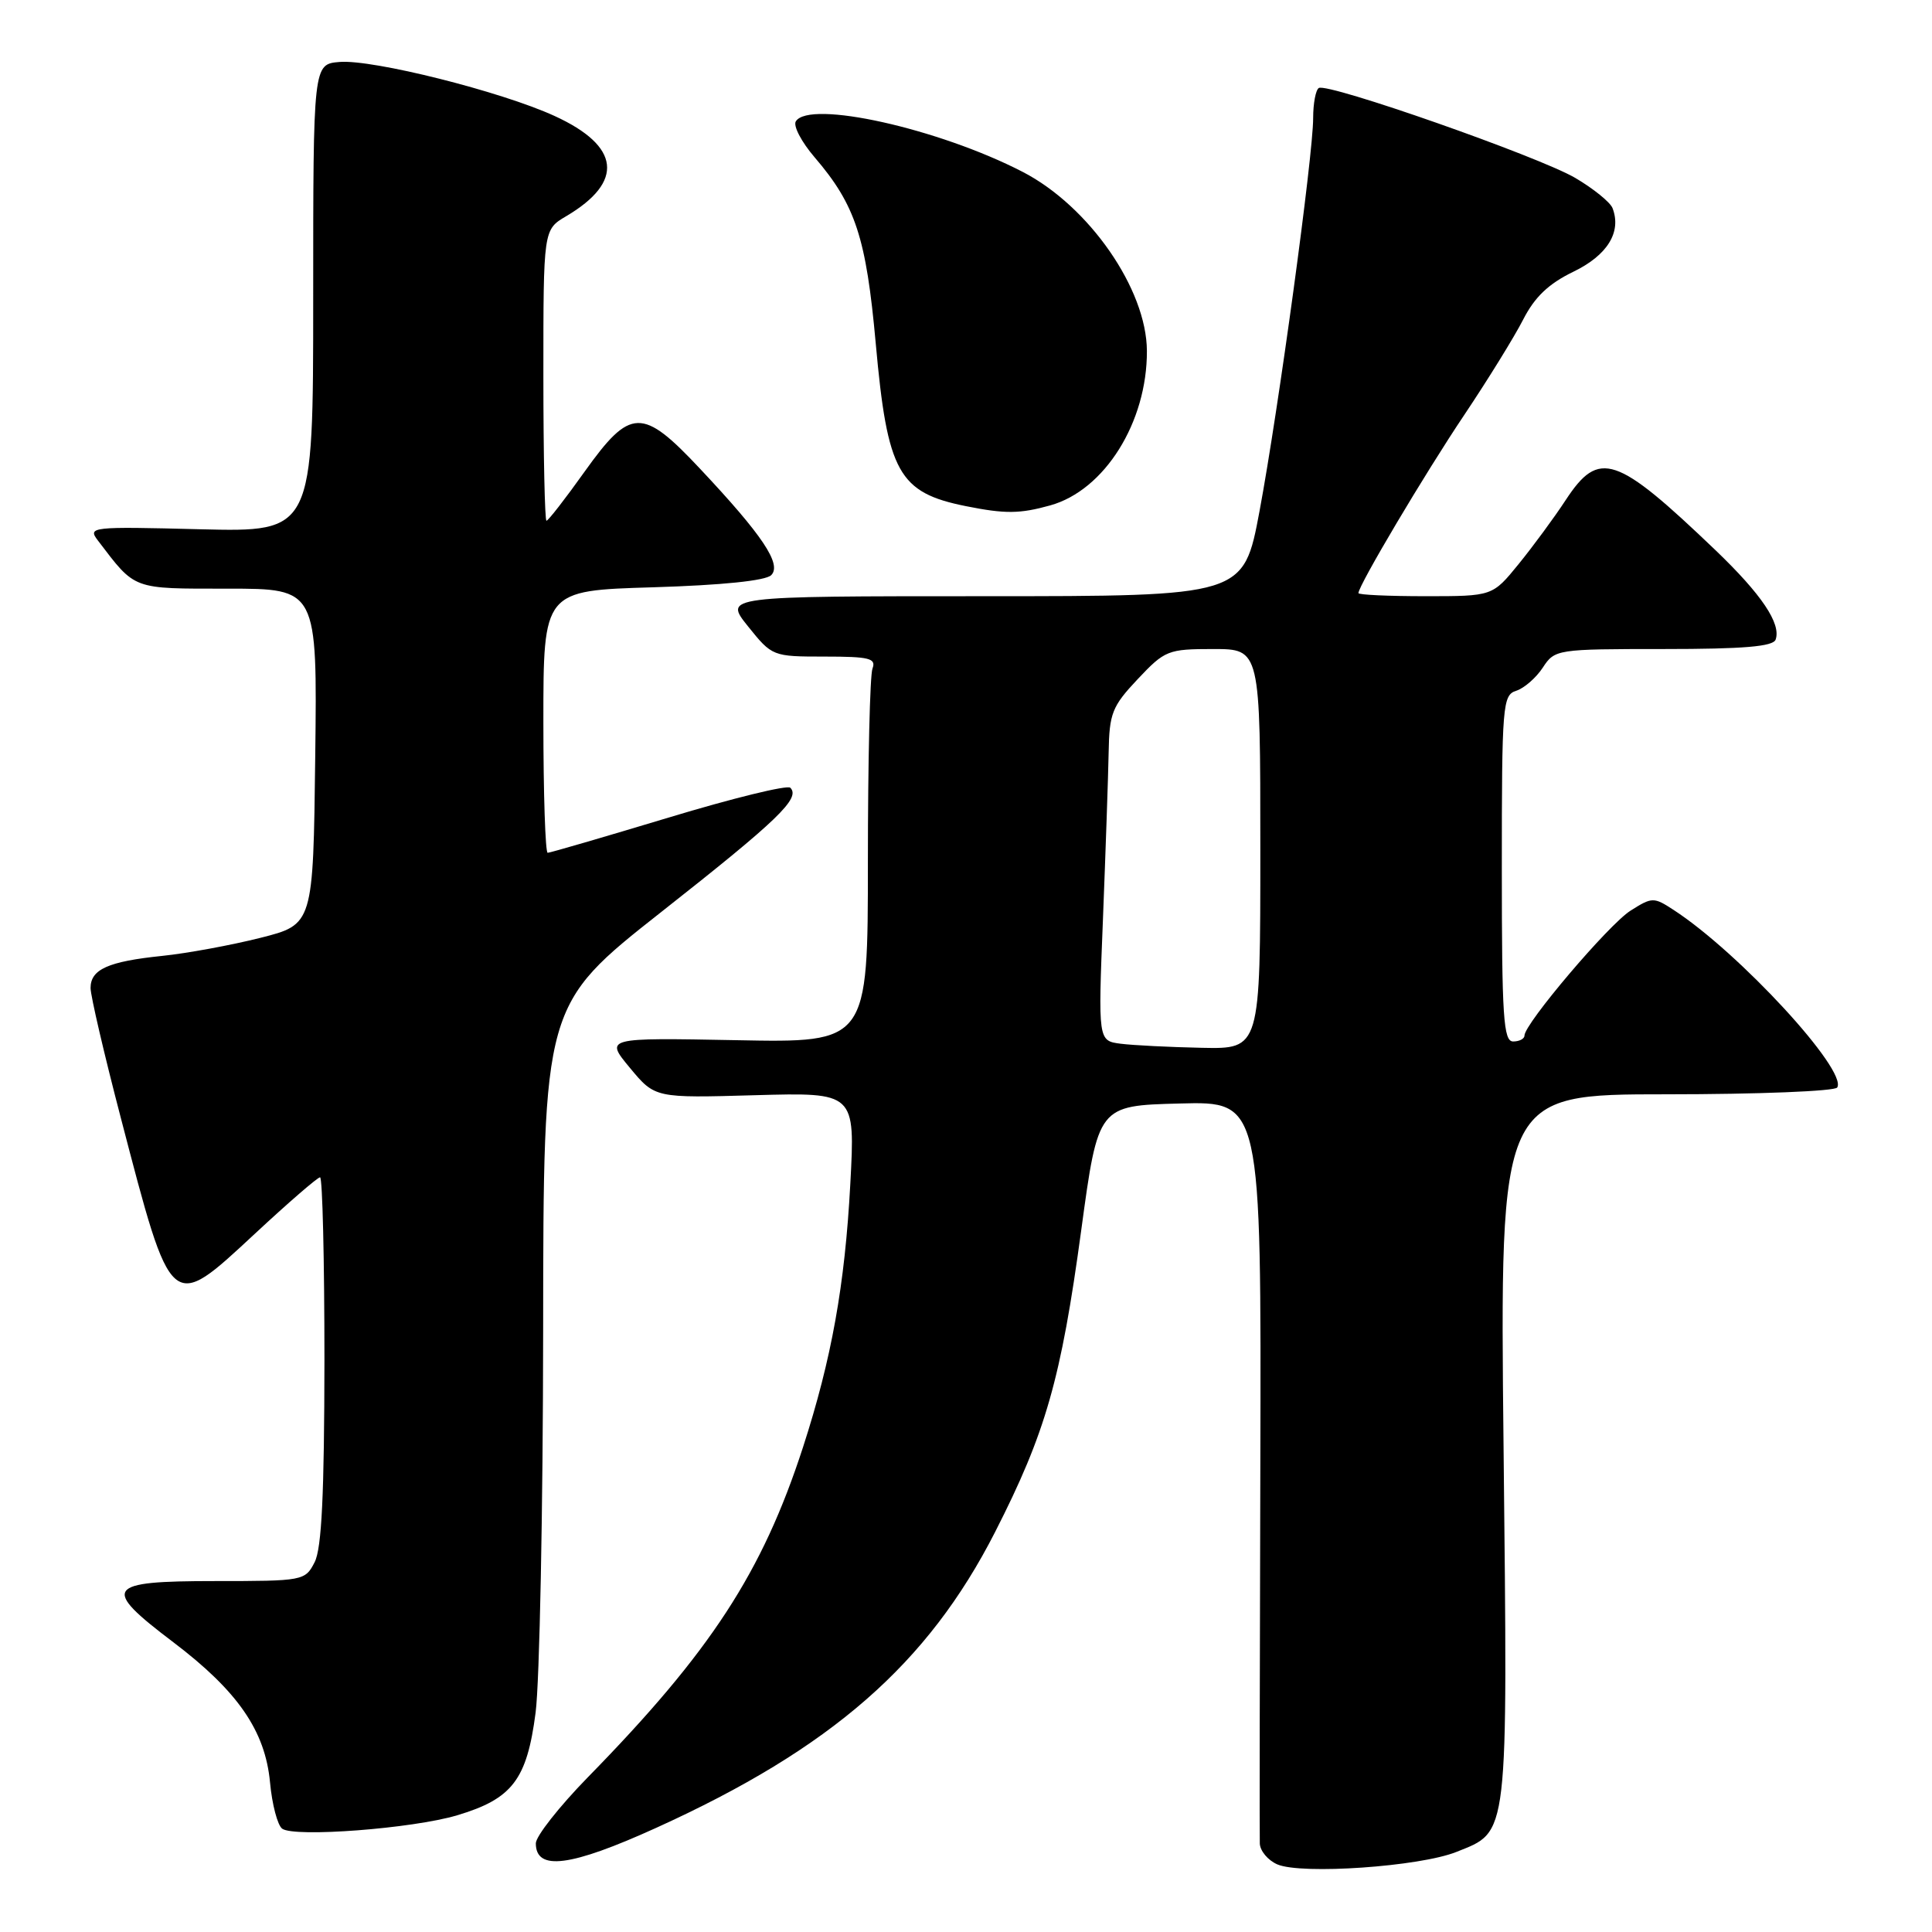 <?xml version="1.0" encoding="UTF-8" standalone="no"?>
<!DOCTYPE svg PUBLIC "-//W3C//DTD SVG 1.1//EN" "http://www.w3.org/Graphics/SVG/1.1/DTD/svg11.dtd" >
<svg xmlns="http://www.w3.org/2000/svg" xmlns:xlink="http://www.w3.org/1999/xlink" version="1.1" viewBox="0 0 256 256">
 <g >
 <path fill="currentColor"
d=" M 192.98 245.39 C 199.95 242.60 199.78 244.03 199.23 191.75 C 198.73 145.00 198.73 145.00 220.80 145.00 C 232.95 145.00 243.13 144.59 243.44 144.10 C 244.84 141.84 230.45 126.22 221.76 120.57 C 219.13 118.85 218.91 118.86 216.05 120.67 C 213.16 122.50 202.00 135.65 202.00 137.22 C 202.00 137.65 201.32 138.00 200.50 138.00 C 199.21 138.00 199.00 134.79 199.00 115.07 C 199.00 93.37 199.10 92.10 200.91 91.53 C 201.96 91.19 203.55 89.81 204.43 88.46 C 206.02 86.04 206.25 86.00 220.44 86.00 C 231.05 86.00 234.95 85.67 235.28 84.75 C 236.03 82.64 233.42 78.76 227.33 72.92 C 214.12 60.28 211.89 59.53 207.47 66.25 C 205.94 68.59 203.12 72.41 201.22 74.75 C 197.76 79.00 197.76 79.00 188.88 79.00 C 184.00 79.00 180.00 78.82 180.00 78.59 C 180.00 77.58 188.82 62.73 194.01 55.00 C 197.14 50.33 200.66 44.63 201.82 42.36 C 203.35 39.36 205.19 37.60 208.47 36.01 C 212.99 33.83 214.89 30.75 213.67 27.58 C 213.37 26.80 211.14 24.99 208.72 23.57 C 203.86 20.73 175.94 10.94 174.75 11.66 C 174.34 11.91 174.00 13.70 174.00 15.64 C 174.00 20.59 169.40 54.30 166.89 67.75 C 164.78 79.00 164.78 79.00 130.34 79.00 C 95.91 79.00 95.91 79.00 99.12 83.00 C 102.31 86.97 102.38 87.00 109.27 87.00 C 115.19 87.00 116.12 87.23 115.61 88.58 C 115.27 89.45 115.00 100.96 115.00 114.16 C 115.00 138.17 115.00 138.17 97.58 137.83 C 80.15 137.50 80.15 137.50 83.47 141.50 C 86.79 145.50 86.79 145.50 100.06 145.12 C 113.32 144.75 113.32 144.75 112.67 156.88 C 111.95 170.30 110.19 180.06 106.41 191.74 C 101.01 208.37 94.18 218.86 77.87 235.52 C 74.09 239.39 71.00 243.32 71.00 244.25 C 71.00 247.95 75.59 247.36 86.97 242.19 C 110.14 231.67 122.93 220.50 131.86 202.99 C 138.56 189.84 140.59 182.75 143.27 163.00 C 145.51 146.50 145.51 146.50 156.32 146.22 C 167.13 145.93 167.13 145.93 167.00 194.22 C 166.92 220.77 166.89 243.30 166.93 244.28 C 166.97 245.26 168.01 246.50 169.25 247.04 C 172.45 248.42 188.12 247.34 192.98 245.39 Z  M 60.56 240.54 C 67.88 238.36 69.82 235.82 70.97 226.93 C 71.50 222.84 71.95 200.07 71.97 176.32 C 72.00 133.15 72.00 133.15 87.65 120.82 C 103.13 108.63 106.10 105.77 104.72 104.38 C 104.32 103.99 97.06 105.77 88.57 108.34 C 80.08 110.90 72.88 113.00 72.57 113.00 C 72.26 113.00 72.00 105.18 72.00 95.63 C 72.00 78.25 72.00 78.25 86.51 77.82 C 95.67 77.54 101.45 76.95 102.19 76.21 C 103.62 74.78 101.05 70.93 92.75 62.10 C 85.10 53.95 83.54 53.99 77.46 62.50 C 74.91 66.08 72.64 69.00 72.41 69.00 C 72.19 69.00 72.00 60.32 72.00 49.72 C 72.00 30.43 72.00 30.43 75.02 28.65 C 82.75 24.08 82.20 19.36 73.49 15.37 C 66.41 12.12 49.39 7.85 45.00 8.21 C 41.50 8.50 41.50 8.50 41.50 39.50 C 41.50 70.50 41.50 70.50 26.52 70.13 C 12.01 69.76 11.59 69.81 12.98 71.63 C 18.00 78.21 17.42 78.00 30.19 78.00 C 42.04 78.00 42.04 78.00 41.77 100.25 C 41.50 122.50 41.50 122.50 34.50 124.27 C 30.65 125.24 24.80 126.32 21.50 126.66 C 14.33 127.40 12.00 128.44 12.00 130.92 C 12.00 131.93 13.80 139.68 16.01 148.13 C 22.78 174.08 22.56 173.89 33.78 163.47 C 38.20 159.36 42.08 156.00 42.41 156.00 C 42.73 156.00 42.99 166.91 42.99 180.25 C 42.97 197.95 42.63 205.17 41.69 207.00 C 40.43 209.46 40.20 209.50 28.46 209.50 C 13.94 209.50 13.37 210.34 22.96 217.60 C 31.51 224.08 35.14 229.34 35.78 236.18 C 36.05 239.11 36.78 241.86 37.39 242.31 C 39.01 243.49 54.66 242.30 60.56 240.54 Z  M 139.15 66.97 C 146.36 64.97 152.01 55.95 151.97 46.50 C 151.94 38.32 144.30 27.31 135.50 22.77 C 124.36 17.02 107.23 13.21 105.45 16.08 C 105.08 16.68 106.20 18.81 107.93 20.83 C 113.36 27.16 114.77 31.47 116.04 45.50 C 117.58 62.62 119.06 65.28 128.00 67.07 C 133.20 68.11 135.12 68.09 139.15 66.97 Z  M 148.50 138.30 C 145.50 137.91 145.50 137.91 146.15 121.71 C 146.50 112.79 146.84 102.91 146.90 99.74 C 146.99 94.52 147.35 93.60 150.75 89.99 C 154.35 86.17 154.76 86.00 160.75 86.00 C 167.00 86.00 167.00 86.00 167.00 112.50 C 167.00 139.00 167.00 139.00 159.25 138.84 C 154.99 138.75 150.15 138.51 148.50 138.30 Z "/>
</g>
</svg>